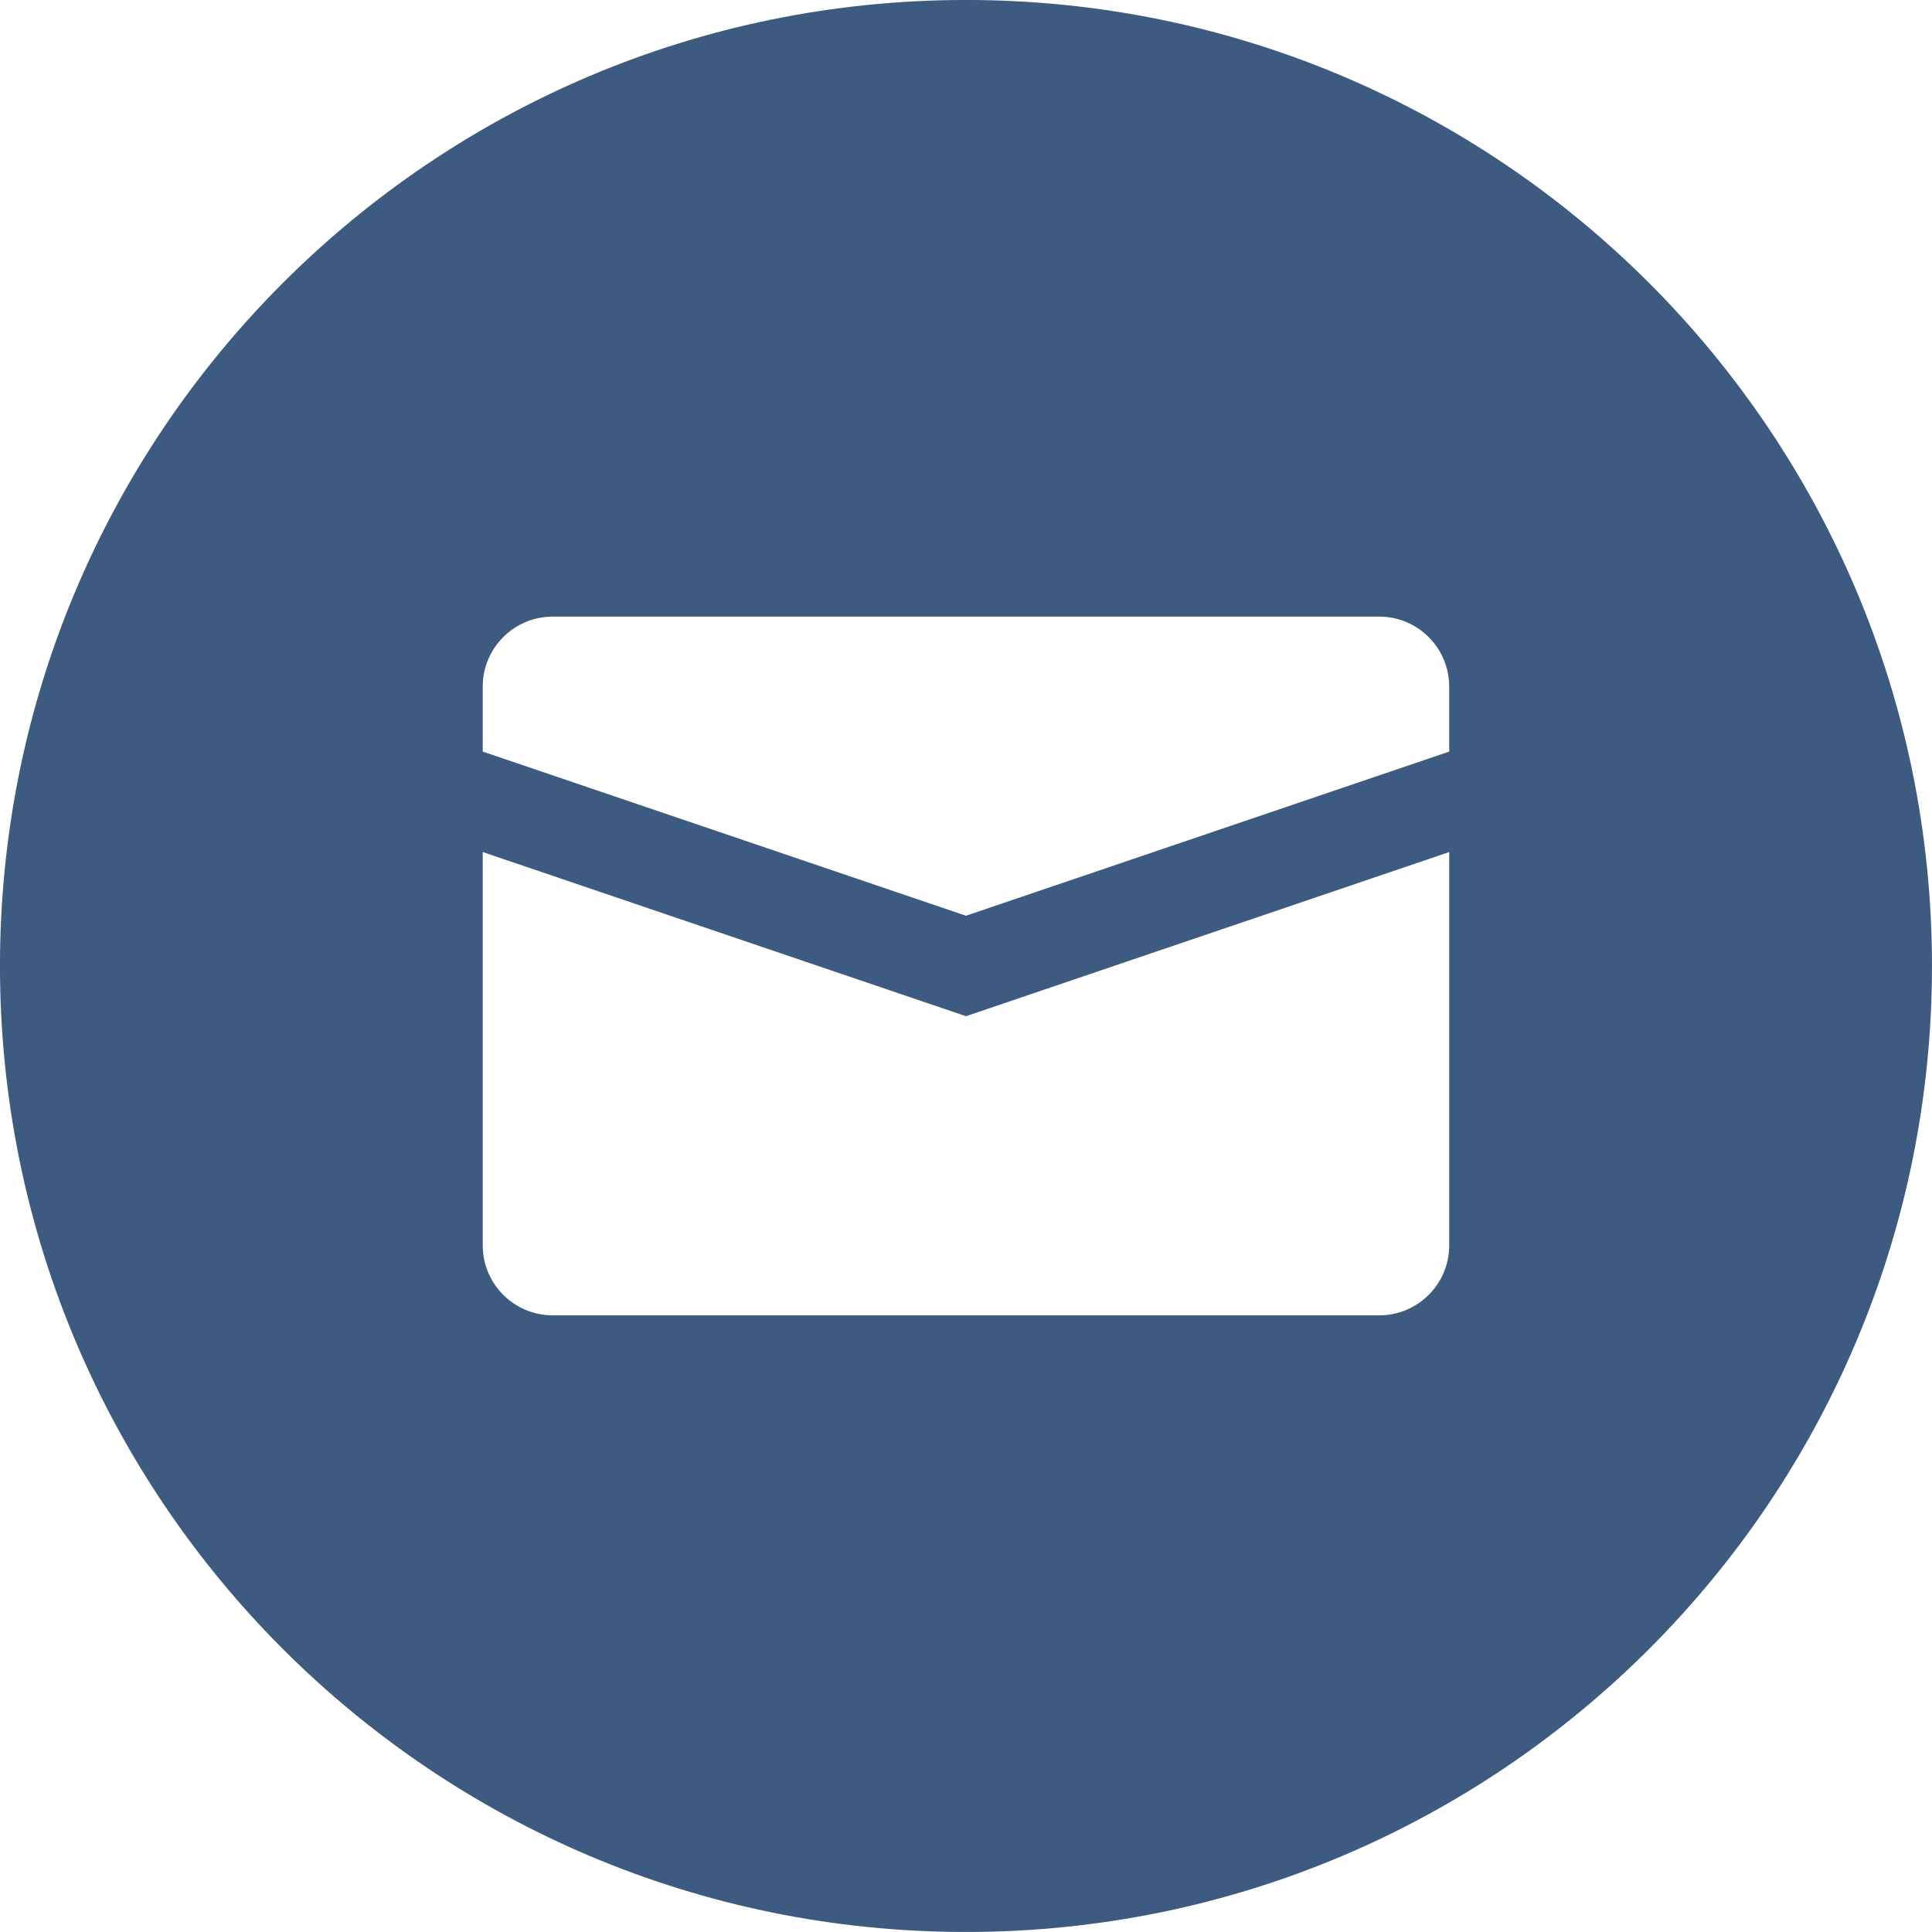 <svg xmlns="http://www.w3.org/2000/svg" xmlns:xlink="http://www.w3.org/1999/xlink" version="1.1" xml:space="preserve" viewBox="1.41 1.41 252.9 252.9">

<defs>
</defs>
<g style="stroke: none; stroke-width: 0; stroke-dasharray: none; stroke-linecap: butt; stroke-linejoin: miter; stroke-miterlimit: 10; fill: #242B40; fill-rule: nonzero; opacity: 1;" transform="translate(1.407 1.407) scale(2.81 2.81)">
	<path d="M 45 0 C 20.147 0 0 20.147 0 45 c 0 24.853 20.147 45 45 45 s 45 -20.147 45 -45 C 90 20.147 69.853 0 45 0 z M 67.511 58.015 c 0 1.8 -1.46 3.26 -3.26 3.26 H 25.749 c -1.8 0 -3.26 -1.46 -3.26 -3.26 V 39.692 L 45 47.34 l 22.511 -7.647 V 58.015 z M 67.511 35.013 L 45 42.66 l -22.511 -7.647 v -3.028 c 0 -1.8 1.46 -3.26 3.26 -3.26 h 38.501 c 1.8 0 3.26 1.46 3.26 3.26 V 35.013 z" style="stroke: none; stroke-width: 1; stroke-dasharray: none; stroke-linecap: butt; stroke-linejoin: miter; stroke-miterlimit: 10; fill:#3D5A80; fill-rule: nonzero; opacity: 1;" transform=" matrix(1 0 0 1 0 0) " stroke-linecap="round"/>
</g>
</svg>